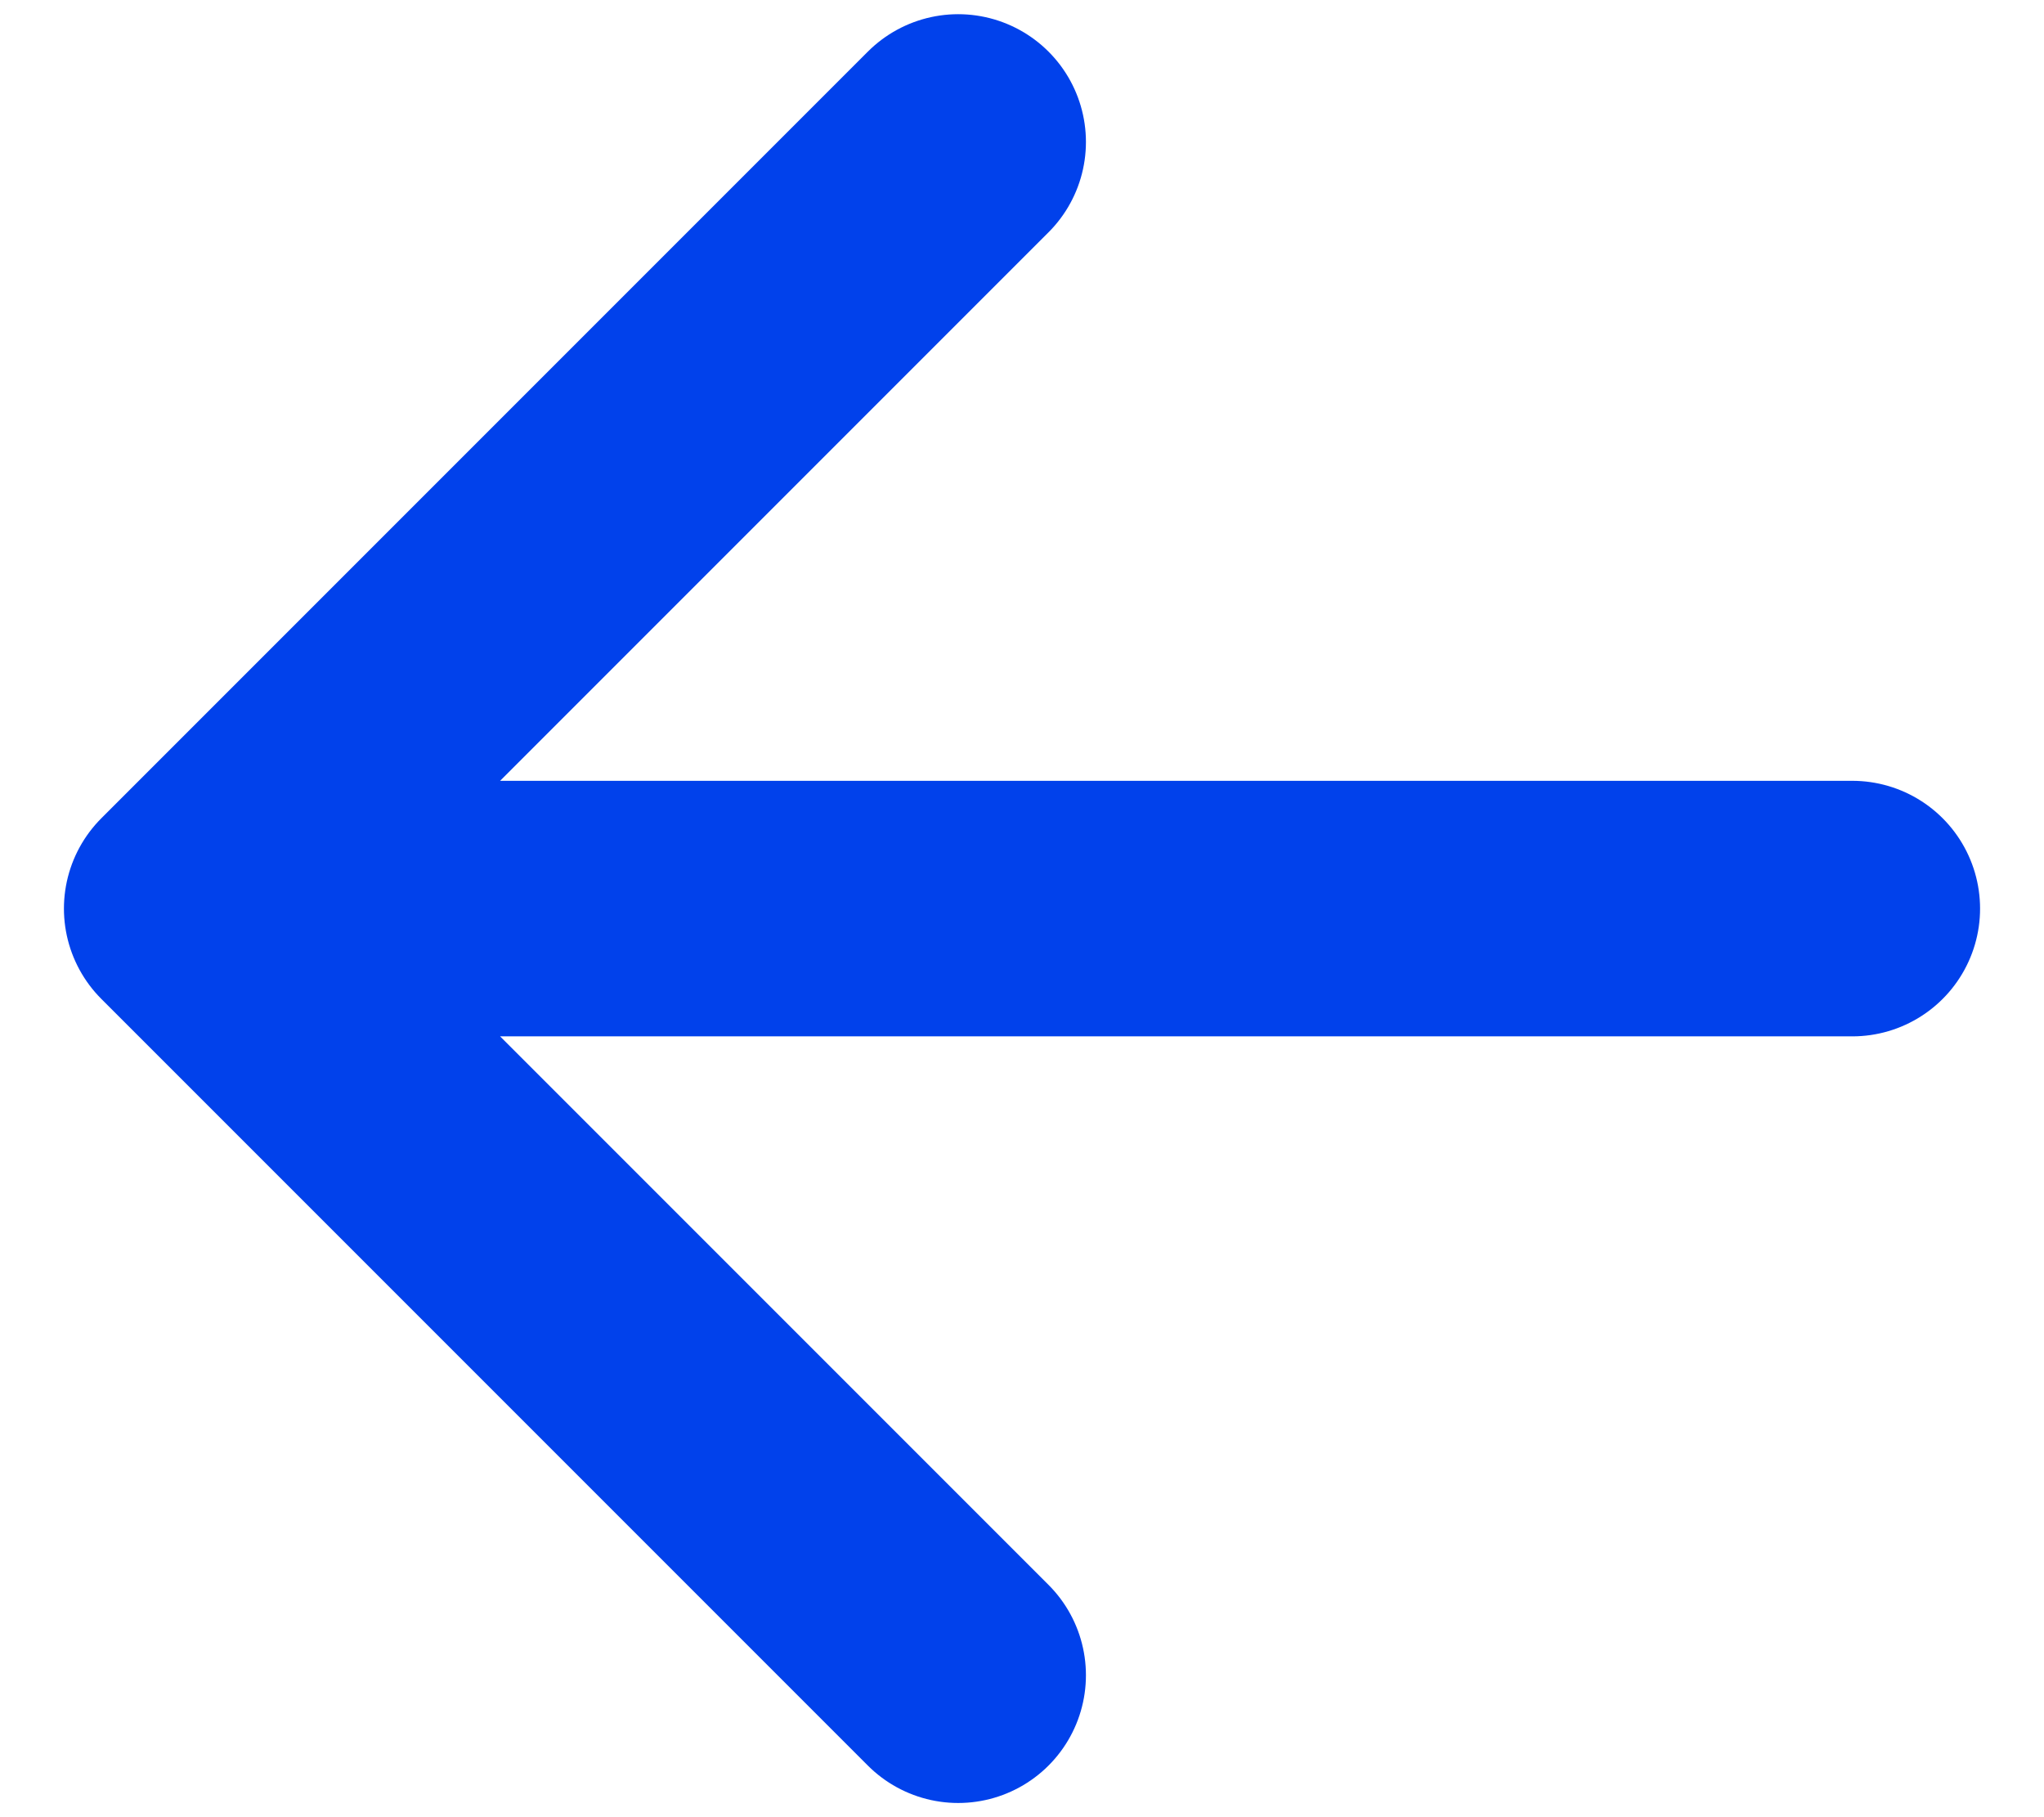 <svg width="18" height="16" viewBox="0 0 18 16" fill="none" xmlns="http://www.w3.org/2000/svg">
<path d="M8.438 14.75L1.688 8L8.438 1.25M2.625 8H16.312" stroke="#0141EB" stroke-width="2.25" stroke-linecap="round" stroke-linejoin="round"/>
</svg>
